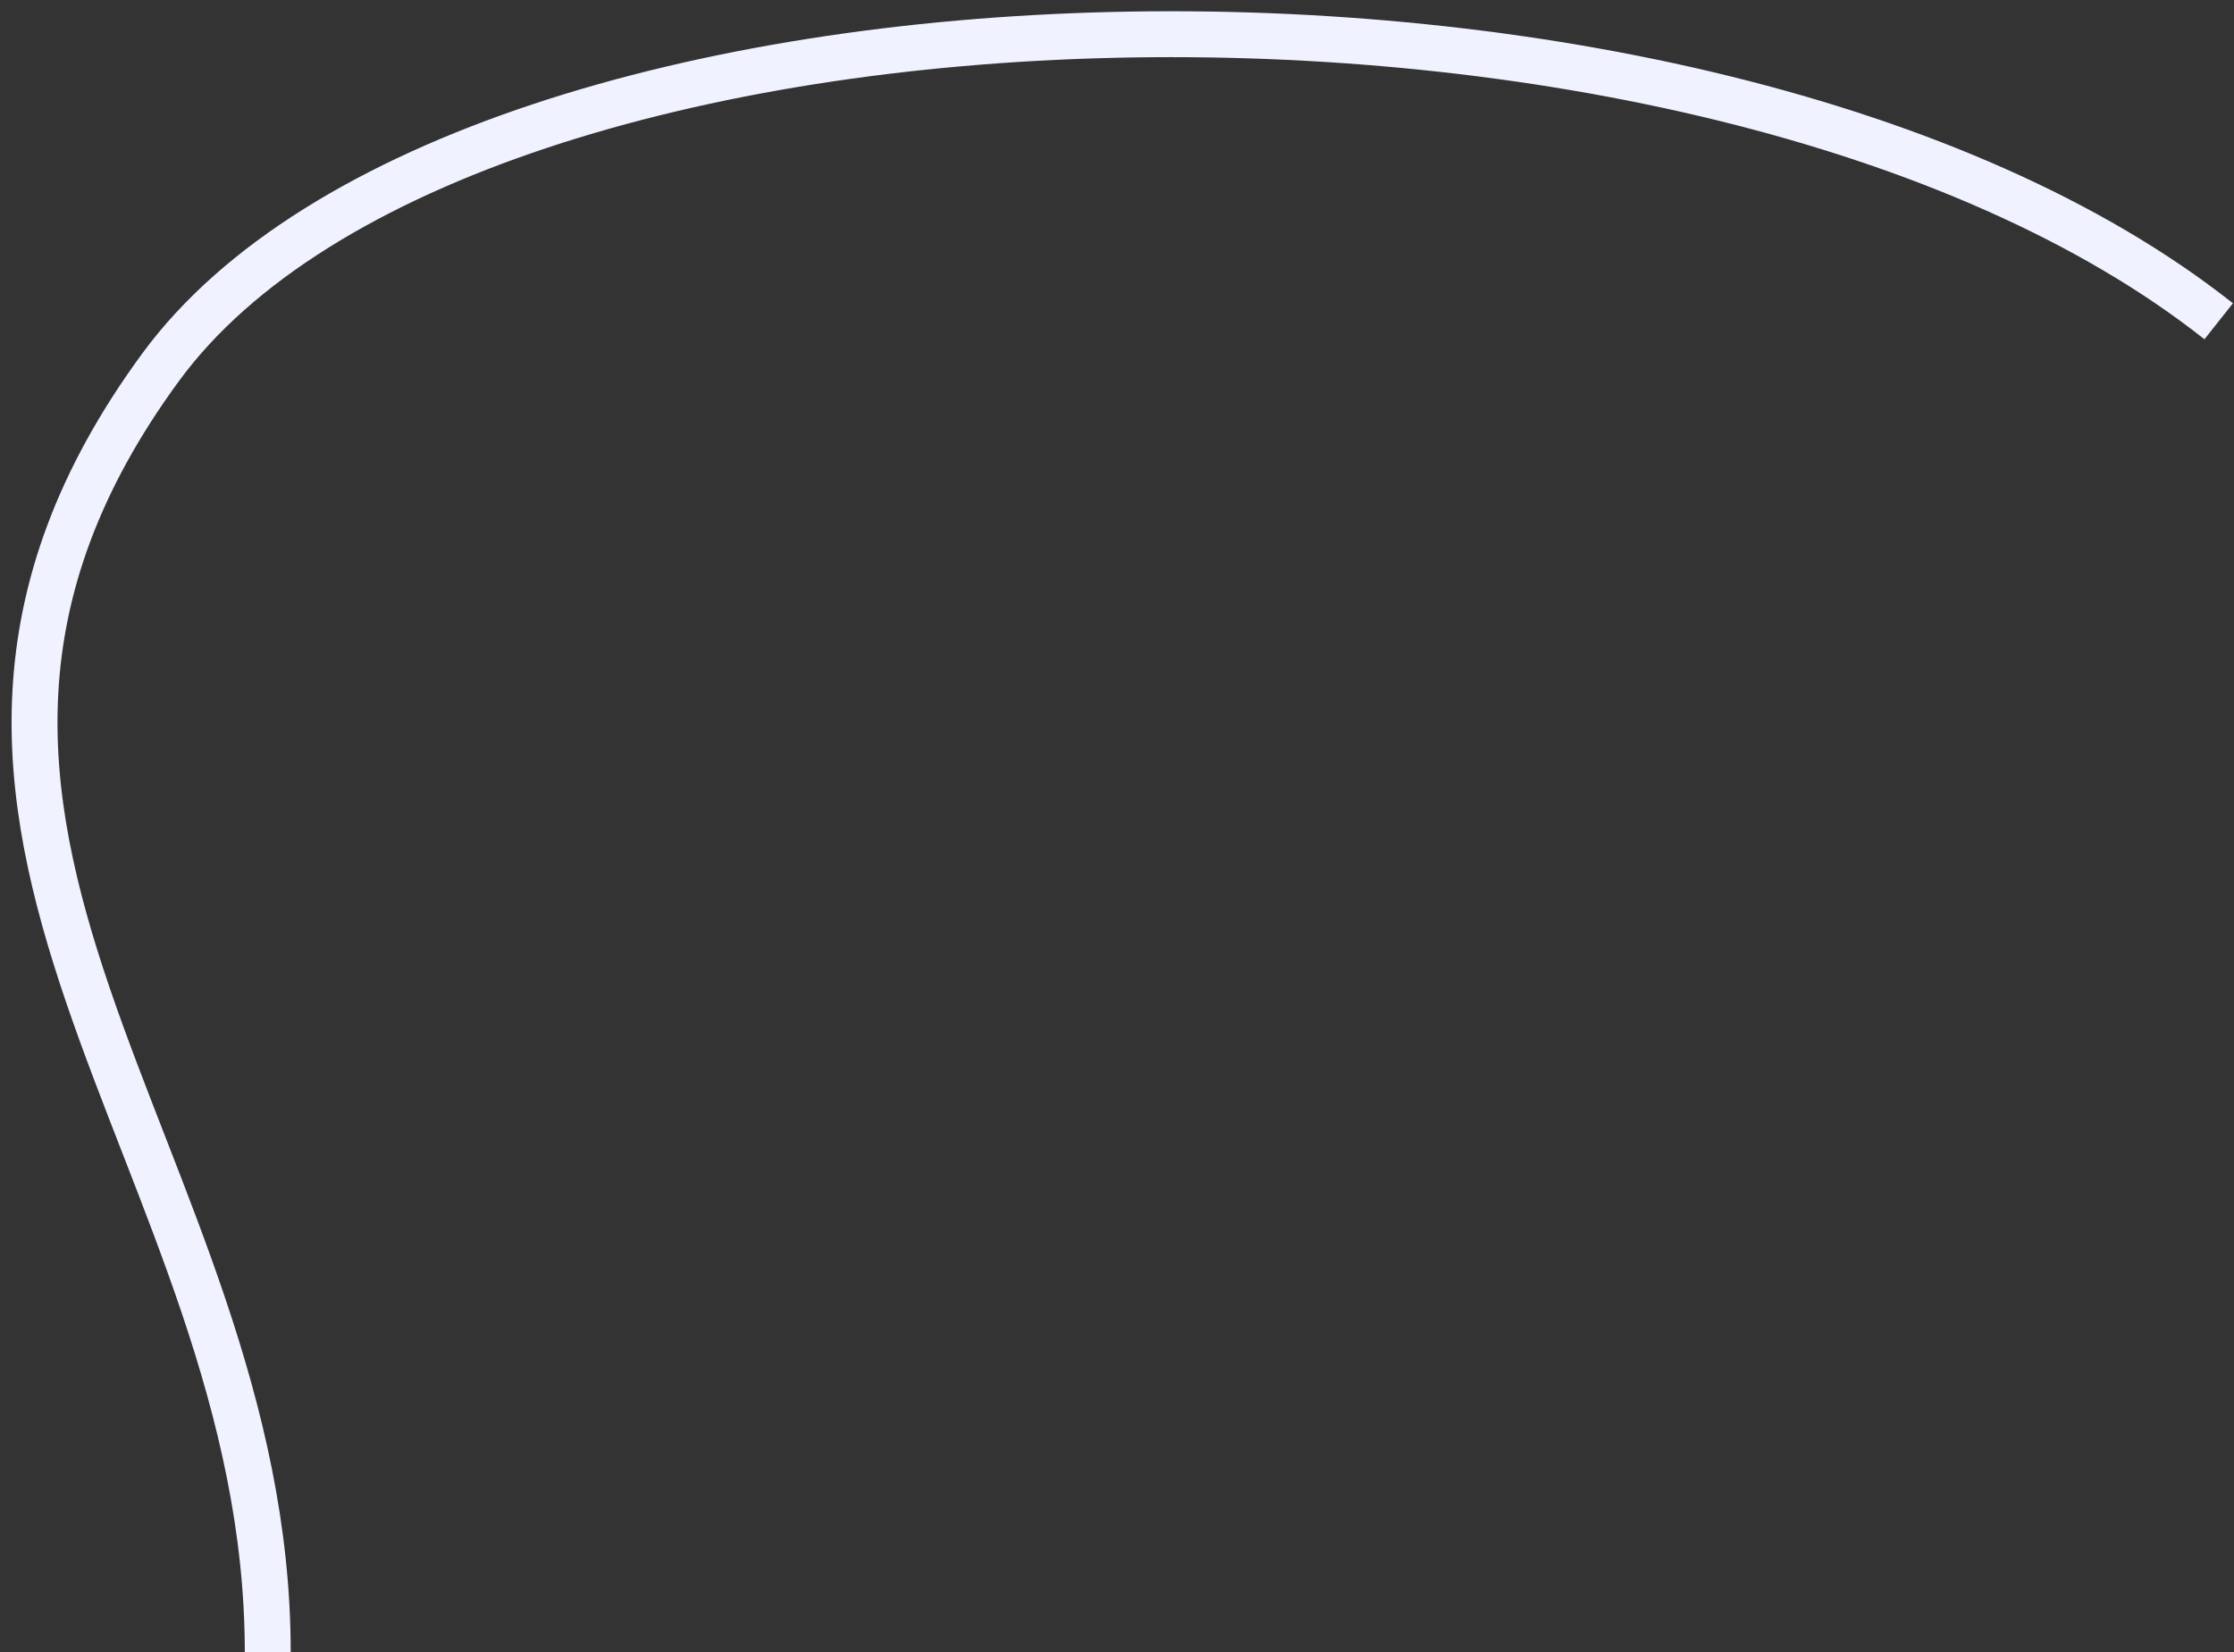 <svg width="146" height="108" viewBox="0 0 146 108" fill="none" xmlns="http://www.w3.org/2000/svg">
<rect x="0" y="0" width="146" height="108" fill="#333333" stroke="none"/>
<path d="M144.999 21C111.499 -5.5 30.607 -3.418 10.501 24C-11.499 54 17.5 75.5 17.499 108" stroke="#F0F3FF" stroke-width="3" stroke-linejoin="round"/>
</svg>
